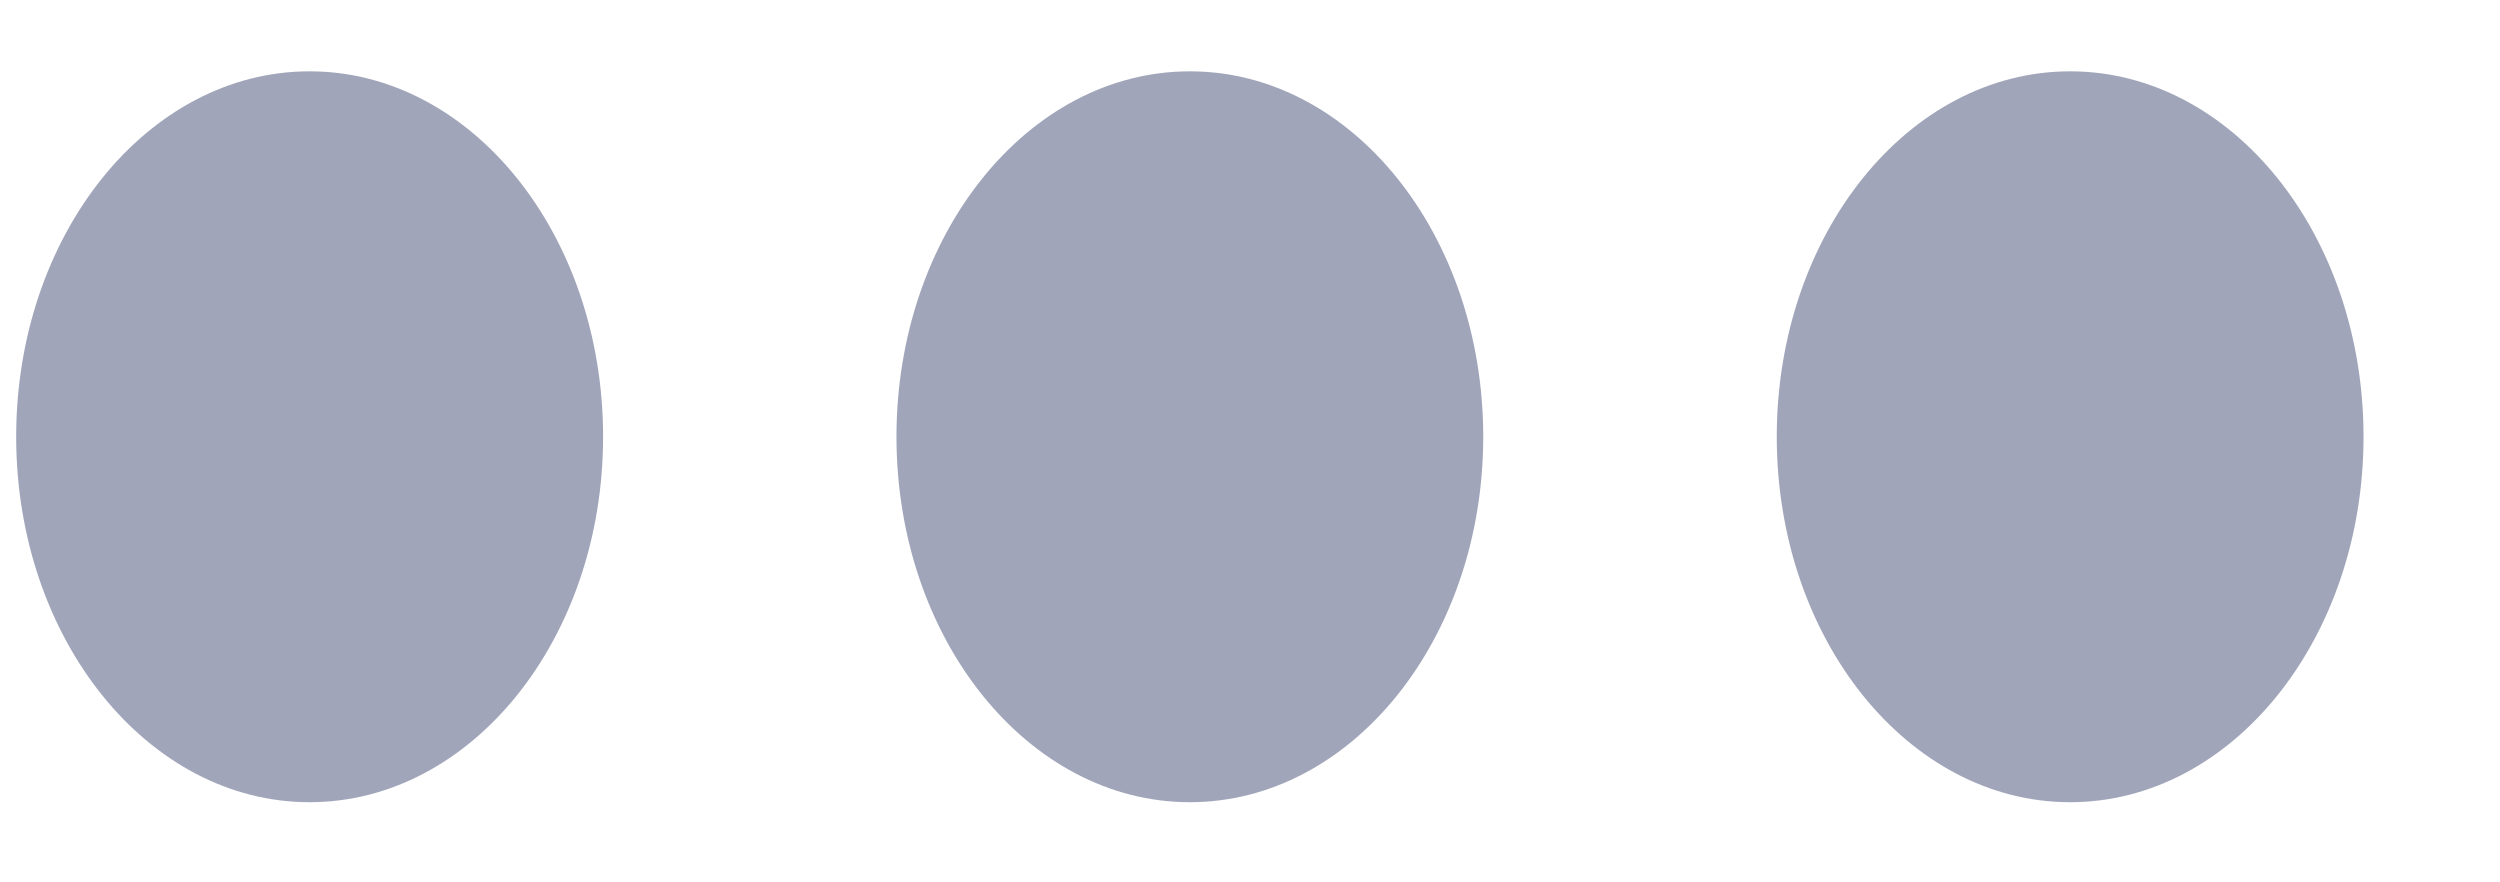 <svg width="17" height="6" viewBox="0 0 17 6" fill="none" xmlns="http://www.w3.org/2000/svg">
<path d="M8.091 5.455C9.193 5.455 10.086 4.342 10.086 2.97C10.086 1.597 9.193 0.485 8.091 0.485C6.989 0.485 6.096 1.597 6.096 2.97C6.096 4.342 6.989 5.455 8.091 5.455Z" fill="#A0A5BA"/>
<path d="M2.105 5.455C3.207 5.455 4.101 4.342 4.101 2.97C4.101 1.597 3.207 0.485 2.105 0.485C1.003 0.485 0.11 1.597 0.11 2.97C0.11 4.342 1.003 5.455 2.105 5.455Z" fill="#A0A5BA"/>
<path d="M14.077 5.455C15.179 5.455 16.072 4.342 16.072 2.97C16.072 1.597 15.179 0.485 14.077 0.485C12.975 0.485 12.082 1.597 12.082 2.97C12.082 4.342 12.975 5.455 14.077 5.455Z" fill="#A0A5BA"/>
</svg>
